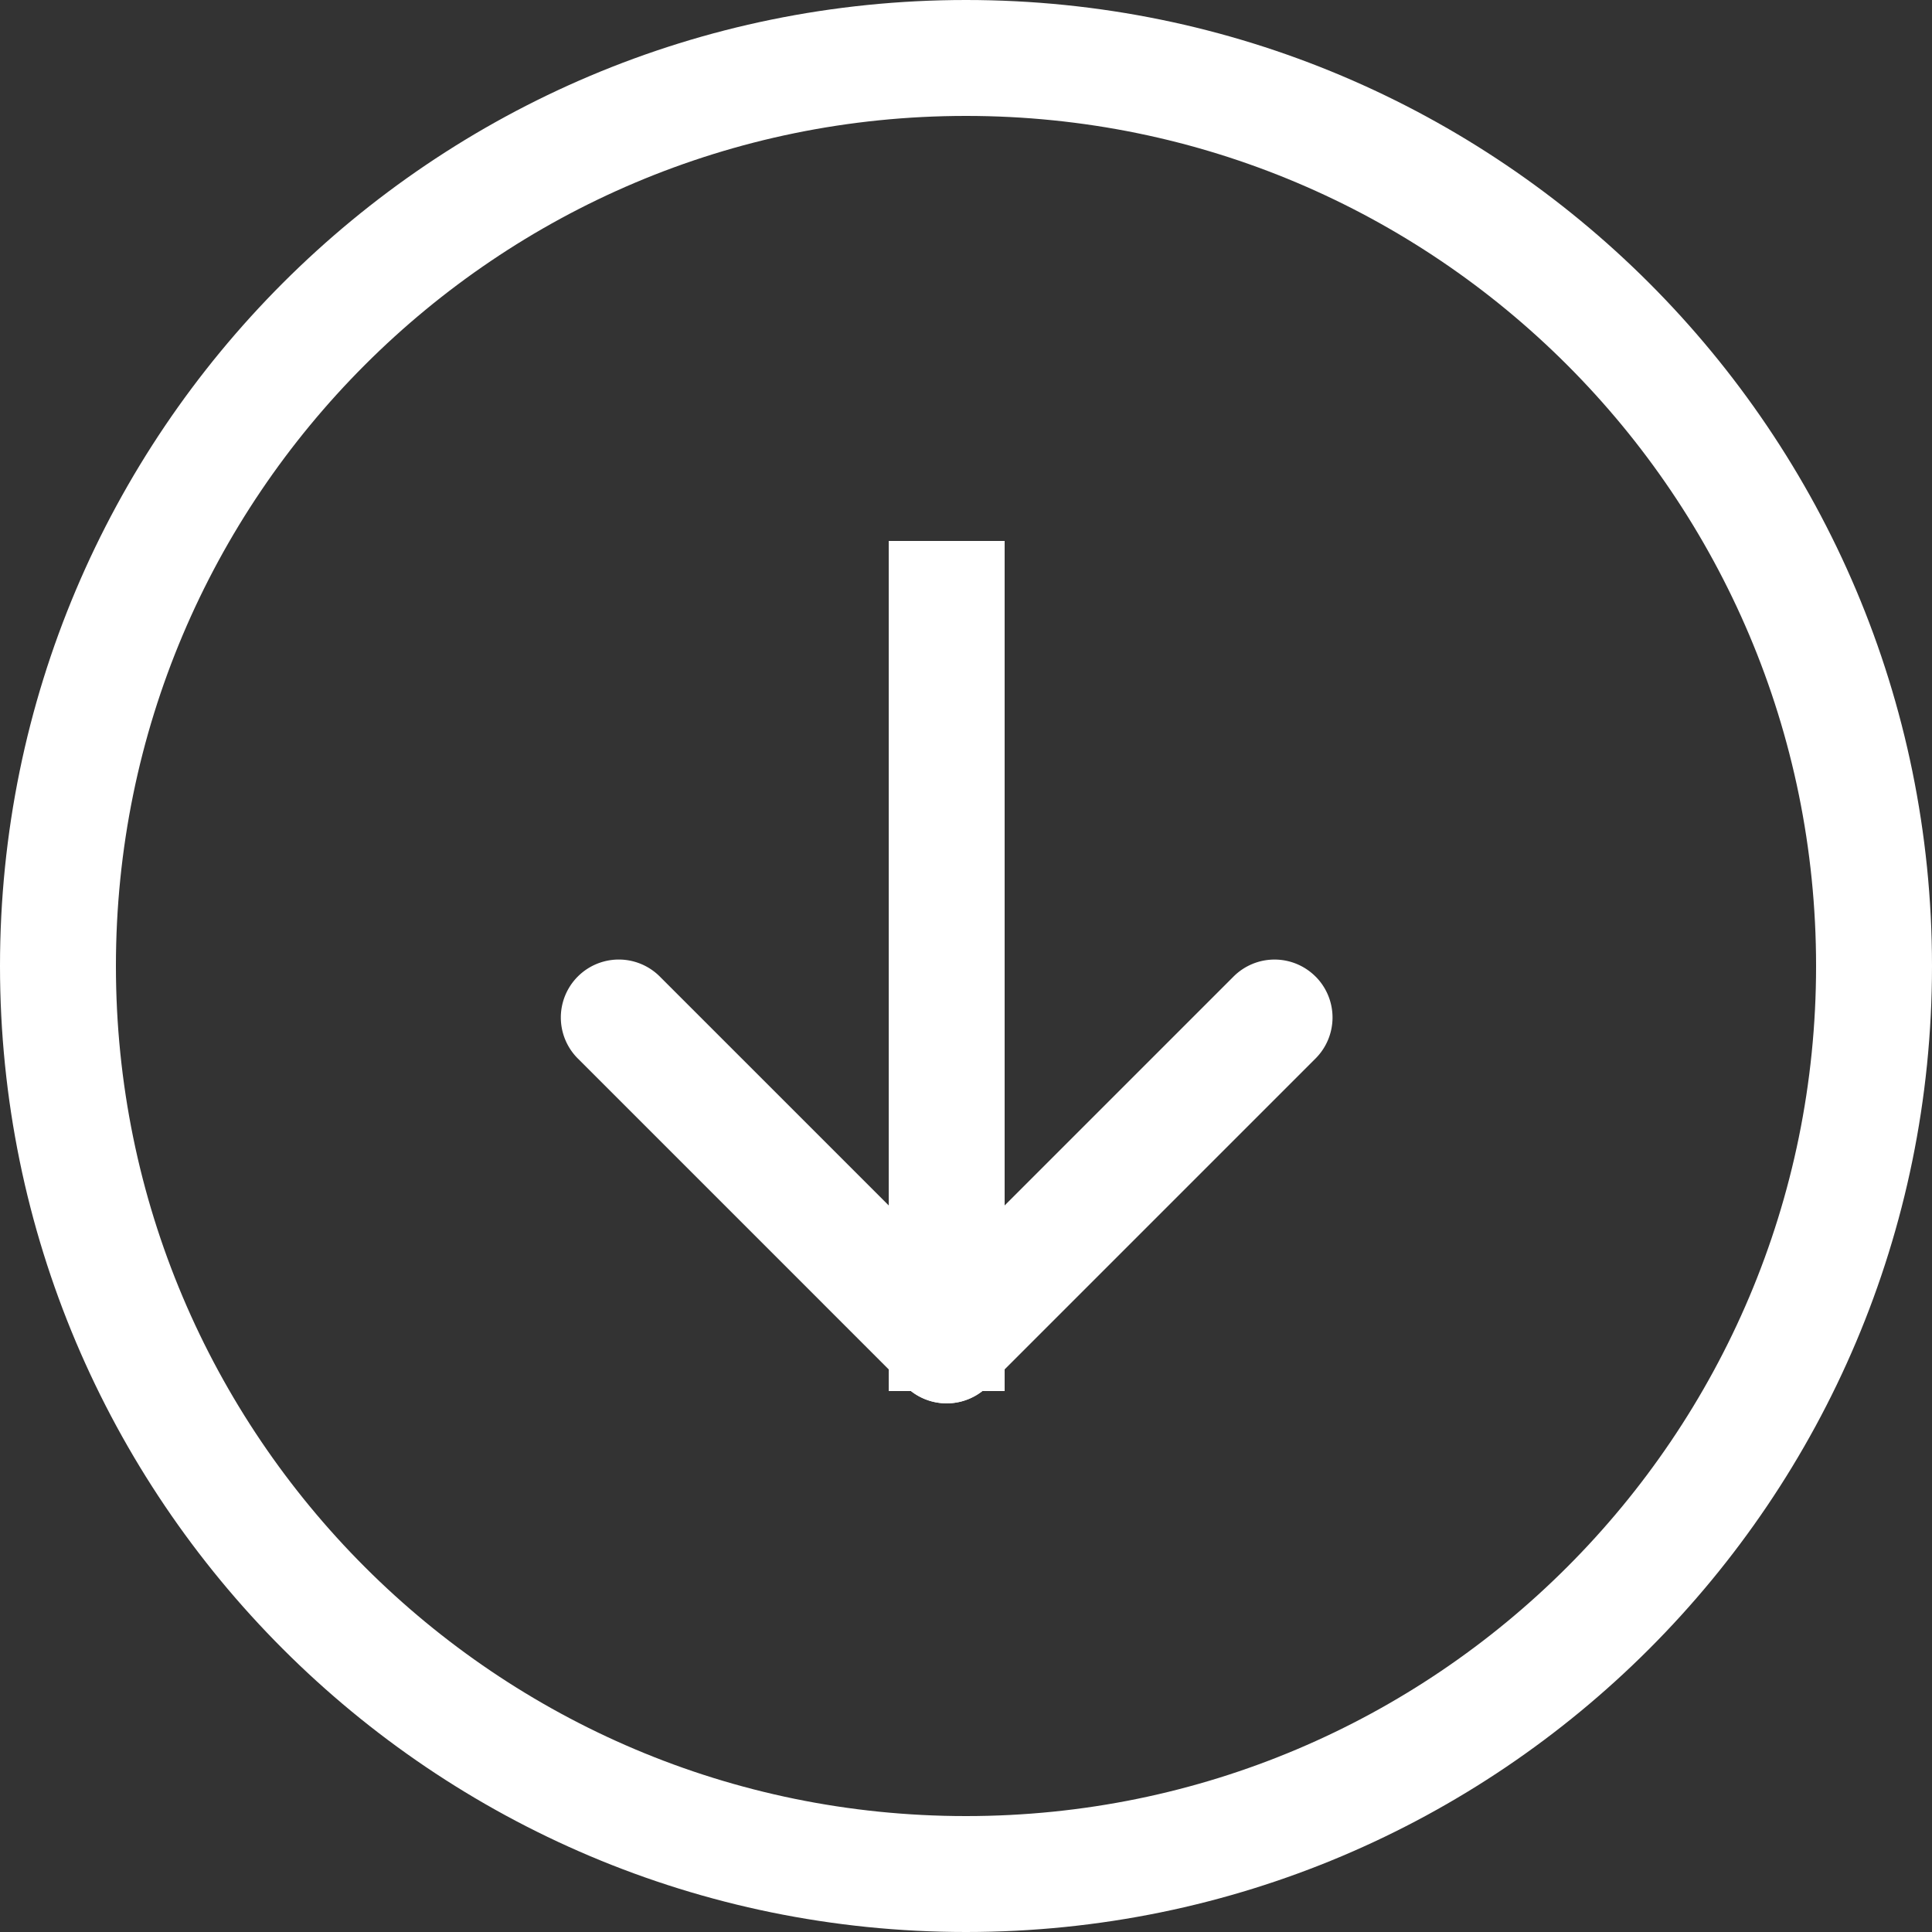 <svg xmlns="http://www.w3.org/2000/svg" width="50" height="50" viewBox="0 0 50 50"><rect x="0" y="0" width="50" height="50" fill="#333333" stroke="none"/><defs><clipPath id="zv52a"><path fill="#fff" d="M25 0c13.807 0 25 11.192 25 25 0 13.807-11.193 25-25 25S0 38.806 0 25C0 11.192 11.193 0 25 0z"/></clipPath></defs><g><g><g><path fill="none" stroke="#fff" stroke-miterlimit="50" stroke-width="6" d="M25 0c13.807 0 25 11.192 25 25 0 13.807-11.193 25-25 25S0 38.806 0 25C0 11.192 11.193 0 25 0z" clip-path="url(&quot;#zv52a&quot;)"/></g><g><g><path fill="#fff" d="M23 14h3v22h-3z"/></g><g><path fill="#fff" d="M17.075 25.272l8.486 8.486a1.5 1.5 0 0 1-2.122 2.121l-8.485-8.485a1.5 1.5 0 1 1 2.121-2.122z"/></g><g><path fill="#fff" d="M34.046 25.272a1.5 1.5 0 0 1 0 2.122l-8.485 8.485a1.5 1.5 0 0 1-2.122-2.121l8.486-8.486a1.5 1.5 0 0 1 2.12 0z"/></g></g></g></g></svg>